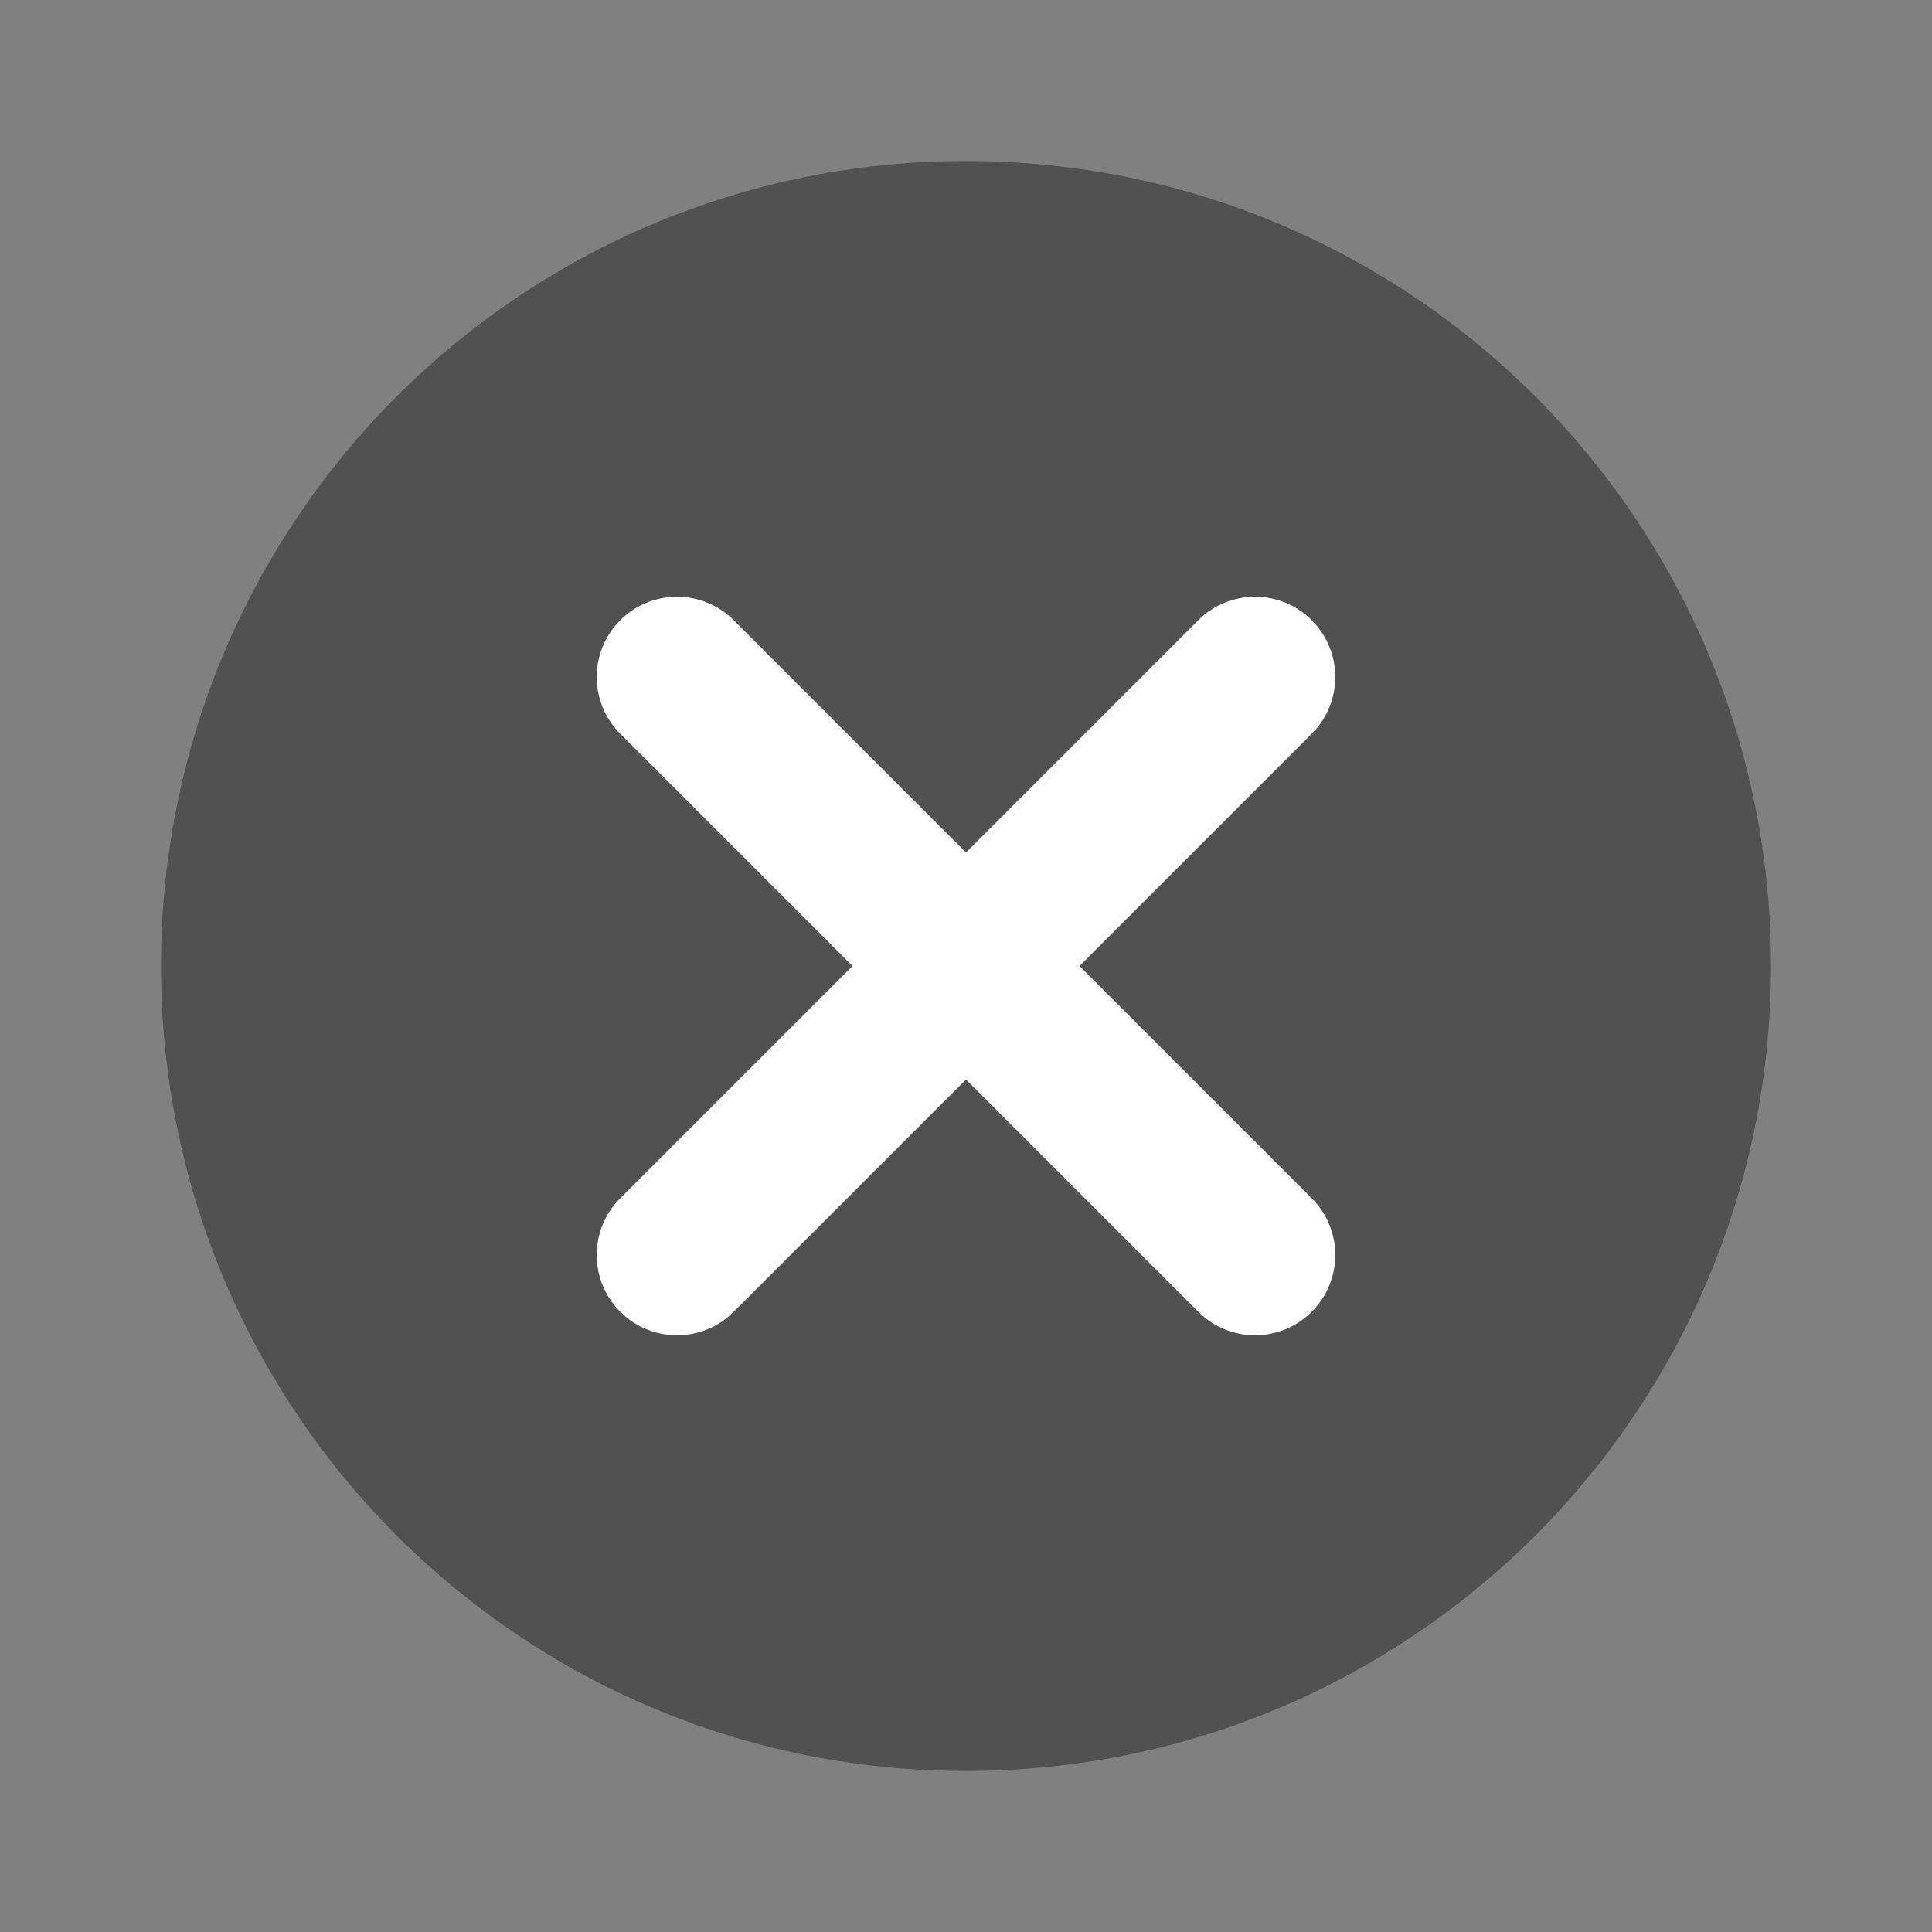 <svg xmlns="http://www.w3.org/2000/svg" width="48" height="48" viewBox="0 0 48 48">
    <rect x="0" y="0" width="48" height="48" fill="#808080" stroke="none"/>
    <g fill="none" fill-rule="evenodd">
        <path d="M0 0h48v48H0z"/>
        <g fill-rule="nonzero">
            <path fill="#515151" d="M24 4C12.94 4 4 12.94 4 24s8.94 20 20 20 20-8.94 20-20S35.06 4 24 4z"/>
            <path fill="#FFF" d="M32.59 32.59c-.779.779-2.041.779-2.82 0L24 26.82l-5.77 5.77c-.779.779-2.041.779-2.82 0-.779-.779-.779-2.041 0-2.82L21.18 24l-5.77-5.77c-.779-.779-.779-2.041 0-2.82.779-.779 2.041-.779 2.82 0L24 21.18l5.77-5.77c.779-.779 2.041-.779 2.82 0 .779.779.779 2.041 0 2.82L26.82 24l5.77 5.77c.779.779.779 2.041 0 2.82z"/>
        </g>
    </g>
</svg>
